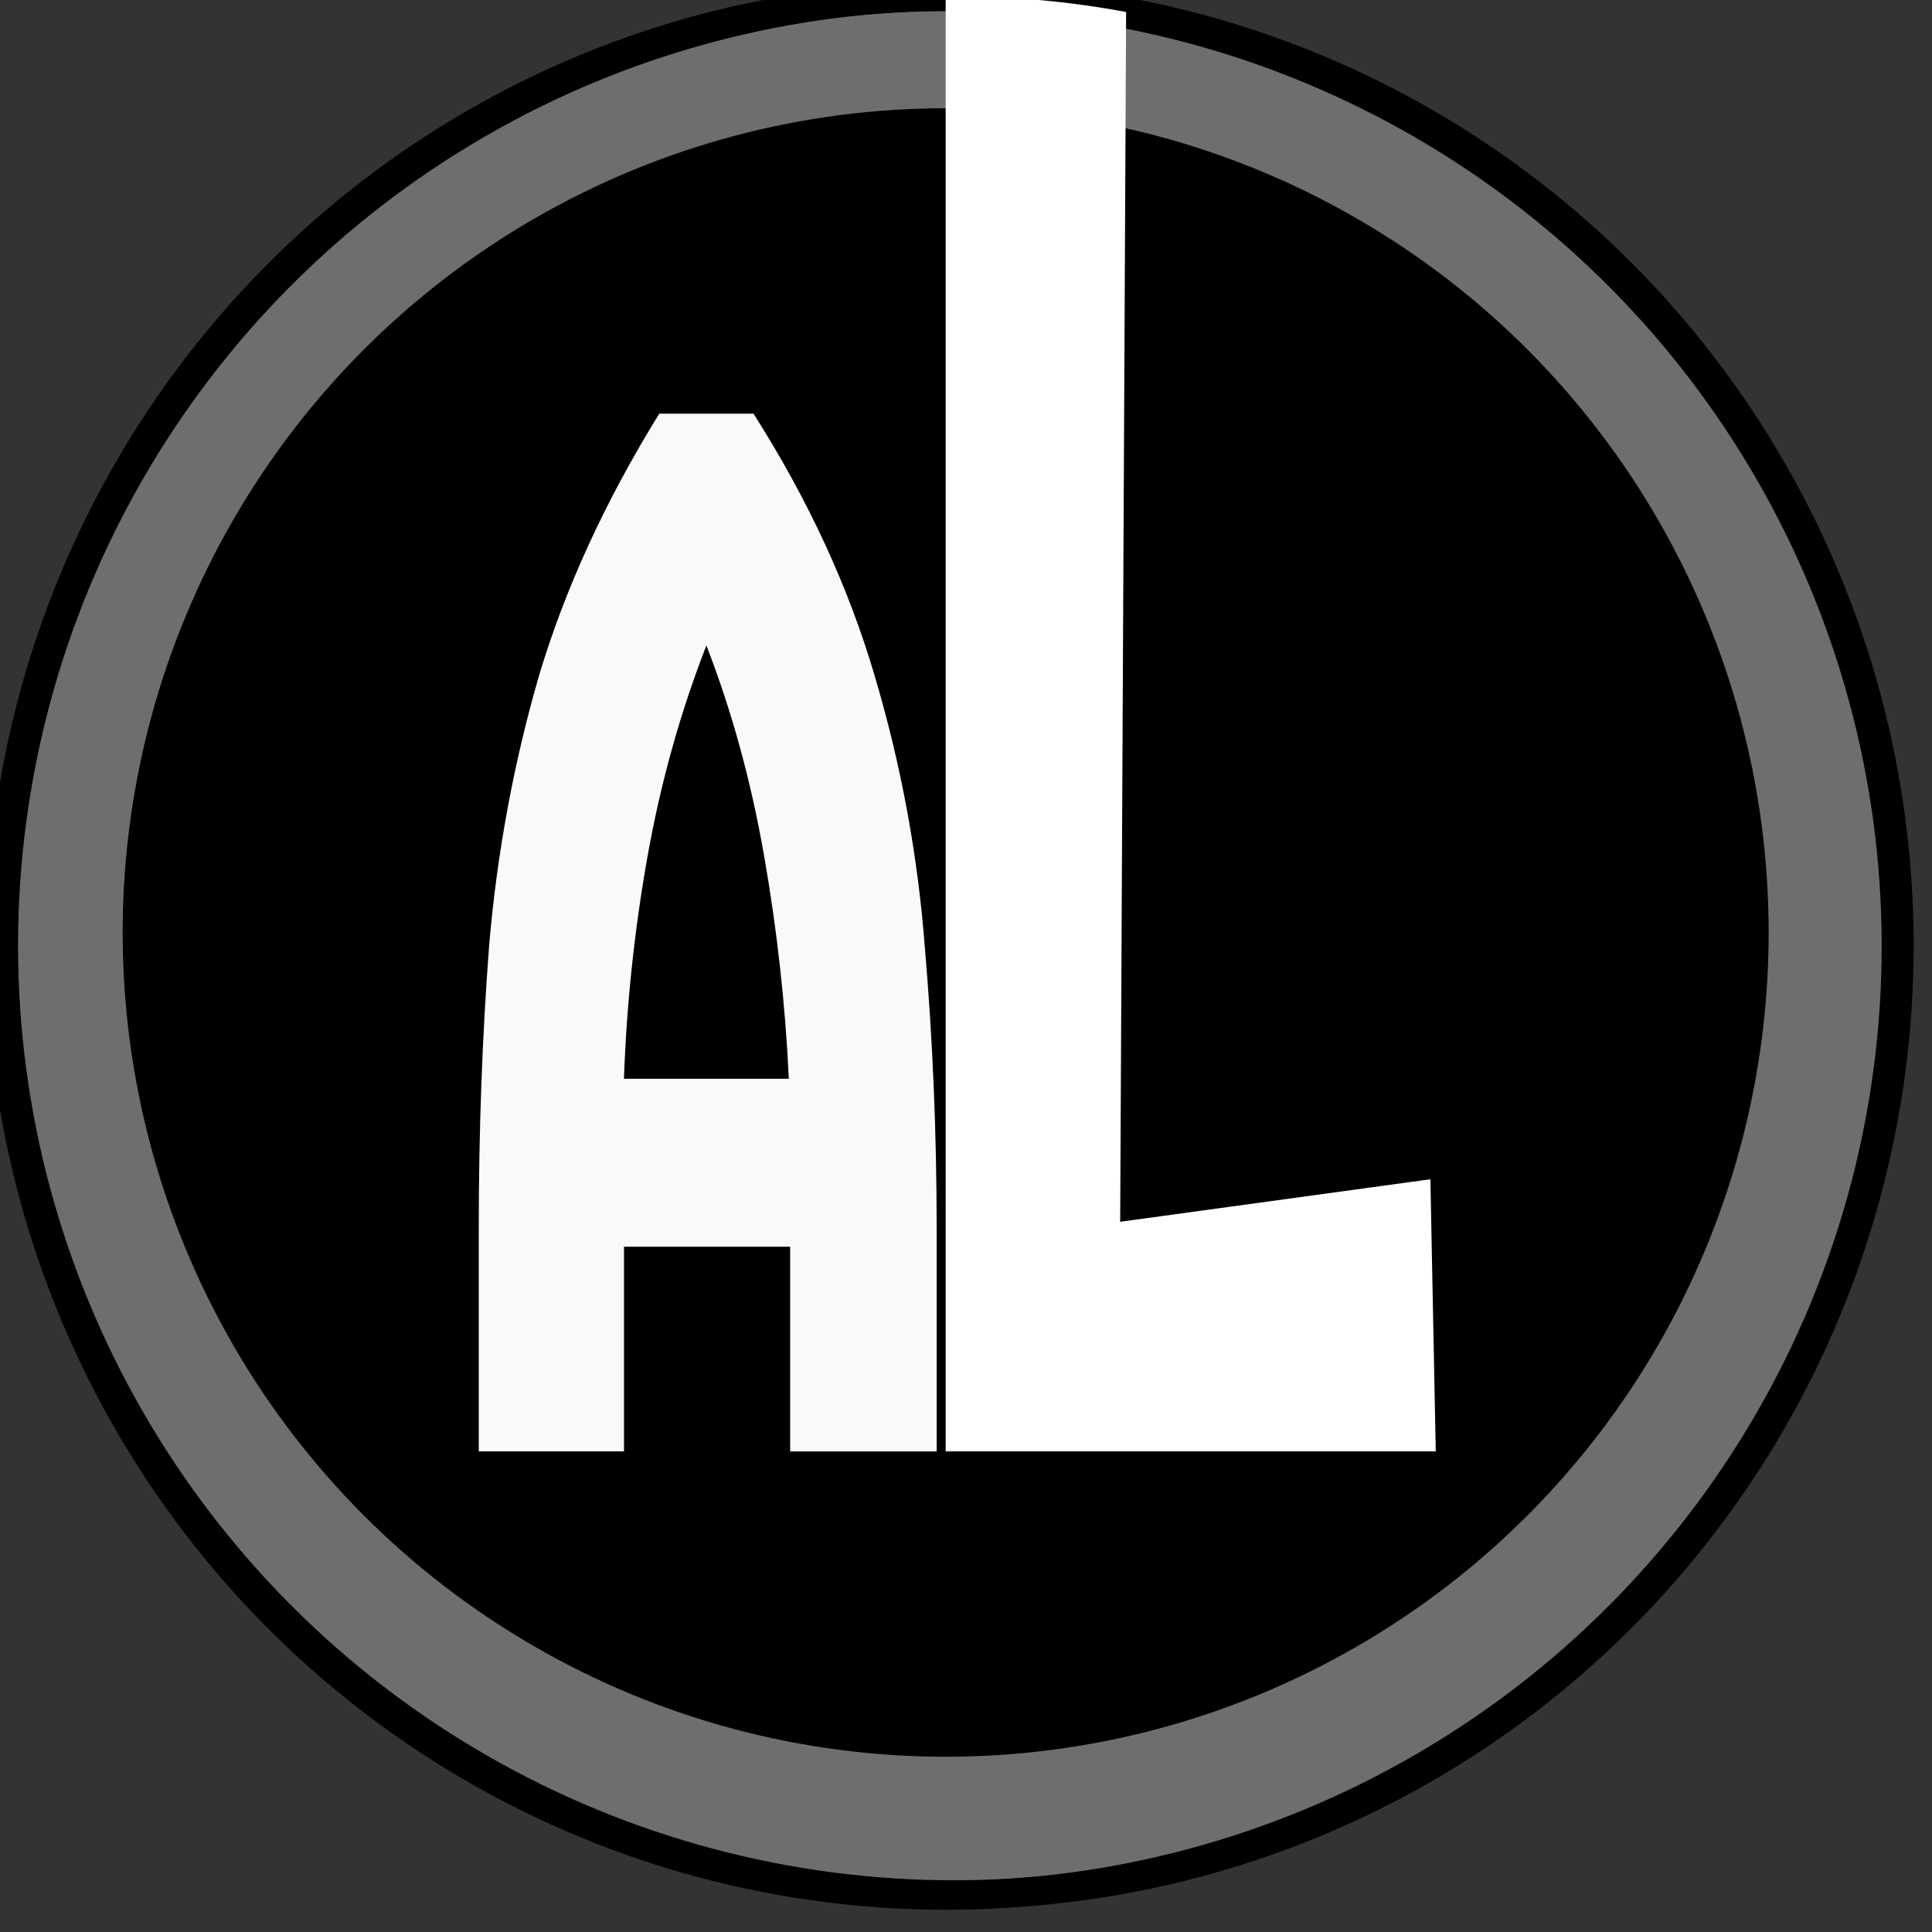 <?xml version="1.0" encoding="UTF-8" standalone="no"?>
<!-- Created with Inkscape (http://www.inkscape.org/) -->

<svg
   width="48"
   height="48"
   viewBox="0 0 12.7 12.7"
   version="1.1"
   id="svg1"
   xmlns="http://www.w3.org/2000/svg"
   xmlns:svg="http://www.w3.org/2000/svg">
  <rect x="0" y="0" width="12.7" height="12.7" fill="#333333" stroke="none"/>
  <defs
     id="defs1" />
  <g
     id="layer4"
     transform="matrix(0.189,0,0,0.231,-50.599,-57.39)">
    <ellipse
       style="fill:#6e6e6e;fill-opacity:1;stroke:#000000;stroke-width:0.819;stroke-dasharray:none"
       id="path3-7-1-1"
       cx="300.903"
       cy="275.345"
       rx="32.965"
       ry="27.013" />
  </g>
  <g
     id="g1"
     transform="matrix(0.189,0,0,0.231,-48.255,-57.112)">
    <ellipse
       style="fill:#000000;stroke-width:0.111"
       id="path3-7-1"
       cx="288.208"
       cy="273.774"
       rx="28.624"
       ry="23.455" />
    <ellipse
       style="display:inline;fill:#a1ffa1;fill-opacity:0;stroke:#000000;stroke-width:0.819;stroke-dasharray:none"
       id="path3-7-1-1-7"
       cx="288.208"
       cy="274.16"
       rx="32.965"
       ry="27.013" />
    <g
       id="g5">
      <path
         id="text1-3"
         style="-inkscape-font-specification:'New Amsterdam';fill:#ffffff;stroke-width:2.055"
         d="m 288.527,247.129 a 32.965,27.013 0 0 0 -0.319,0.019 v 41.392 H 305.254 l -0.187,-7.744 -10.789,1.21 0.206,-34.427 a 32.965,27.013 0 0 0 -5.957,-0.45 z" />
      <path
         style="-inkscape-font-specification:'New Amsterdam';fill:#f9f9f9;stroke-width:1.138"
         d="m 271.969,288.539 v -6.325 q 0,-4.232 0.364,-8.099 0.41,-3.913 1.729,-7.644 1.365,-3.731 4.186,-7.462 h 3.276 q 2.867,3.686 4.232,7.508 1.365,3.777 1.729,7.69 0.41,3.913 0.41,8.008 v 6.325 h -5.096 v -5.824 h -5.779 v 5.824 z m 5.051,-10.602 h 5.733 q -0.182,-3.185 -0.865,-6.37 -0.683,-3.185 -2.002,-5.961 -1.365,2.867 -2.048,6.006 -0.683,3.14 -0.819,6.325 z"
         id="text4-8"
         aria-label="A" />
    </g>
  </g>
</svg>

